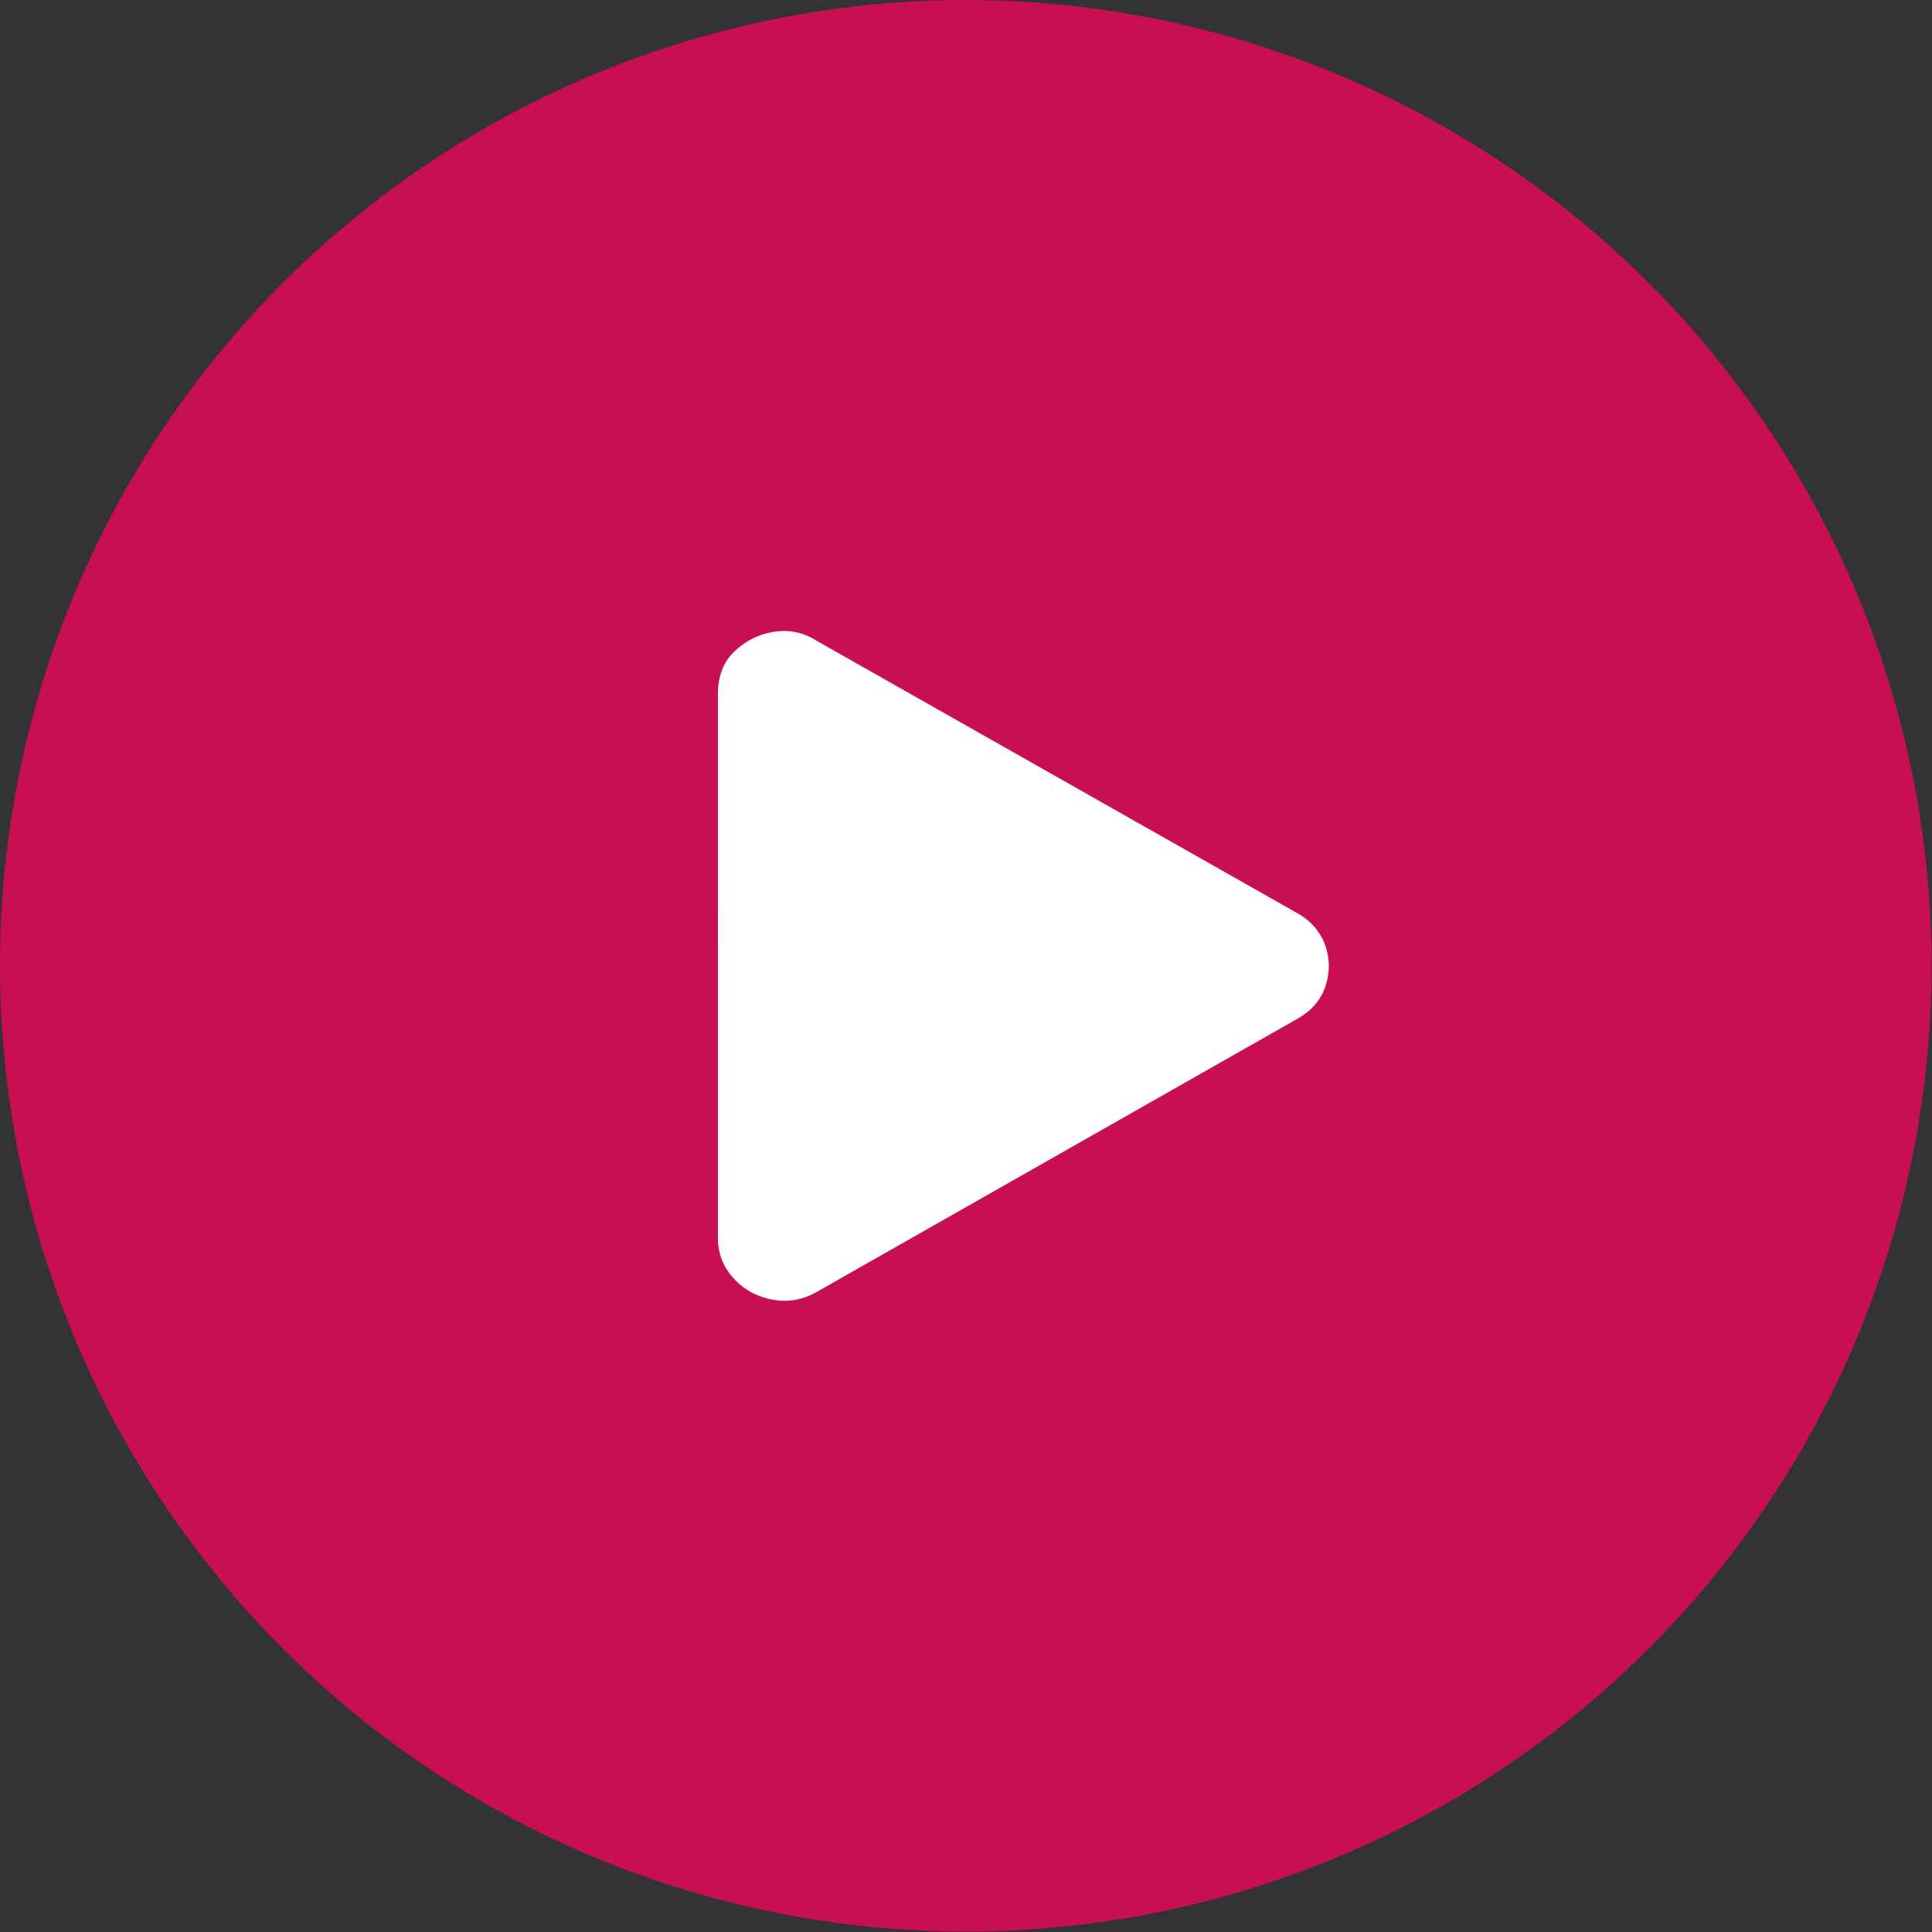 <?xml version="1.0" encoding="UTF-8"?>
<!-- Generator: Adobe Illustrator 22.1.0, SVG Export Plug-In . SVG Version: 6.00 Build 0)  -->
<svg version="1.1" id="Laag_1" xmlns="http://www.w3.org/2000/svg" xmlns:xlink="http://www.w3.org/1999/xlink" x="0px" y="0px" viewBox="0 0 401.5 401.5" style="enable-background:new 0 0 401.5 401.5;" xml:space="preserve">
<rect x="0" y="0" width="401.5" height="401.5" fill="#333333" stroke="none"/>
<style type="text/css">
	.st0{fill:#C90F54;}
	.st1{fill:#FFFFFF;}
</style>
<circle class="st0" cx="200.7" cy="200.7" r="200.7"/>
<g>
	<path class="st1" d="M269.3,189.6c3,1.6,5,3.9,6.1,6.8c1,2.9,1,5.8,0,8.7c-1,2.9-3.1,5.2-6.1,6.8l-99.6,56.6   c-2.8,1.6-5.9,2.2-9.1,1.6s-5.9-2-8.1-4.4c-2.2-2.4-3.3-5.2-3.3-8.4V144.2c0-3.6,1.1-6.6,3.4-8.8s5-3.6,8.2-4.1   c3.2-0.5,6.1,0.1,8.8,1.8L269.3,189.6z"/>
</g>
</svg>